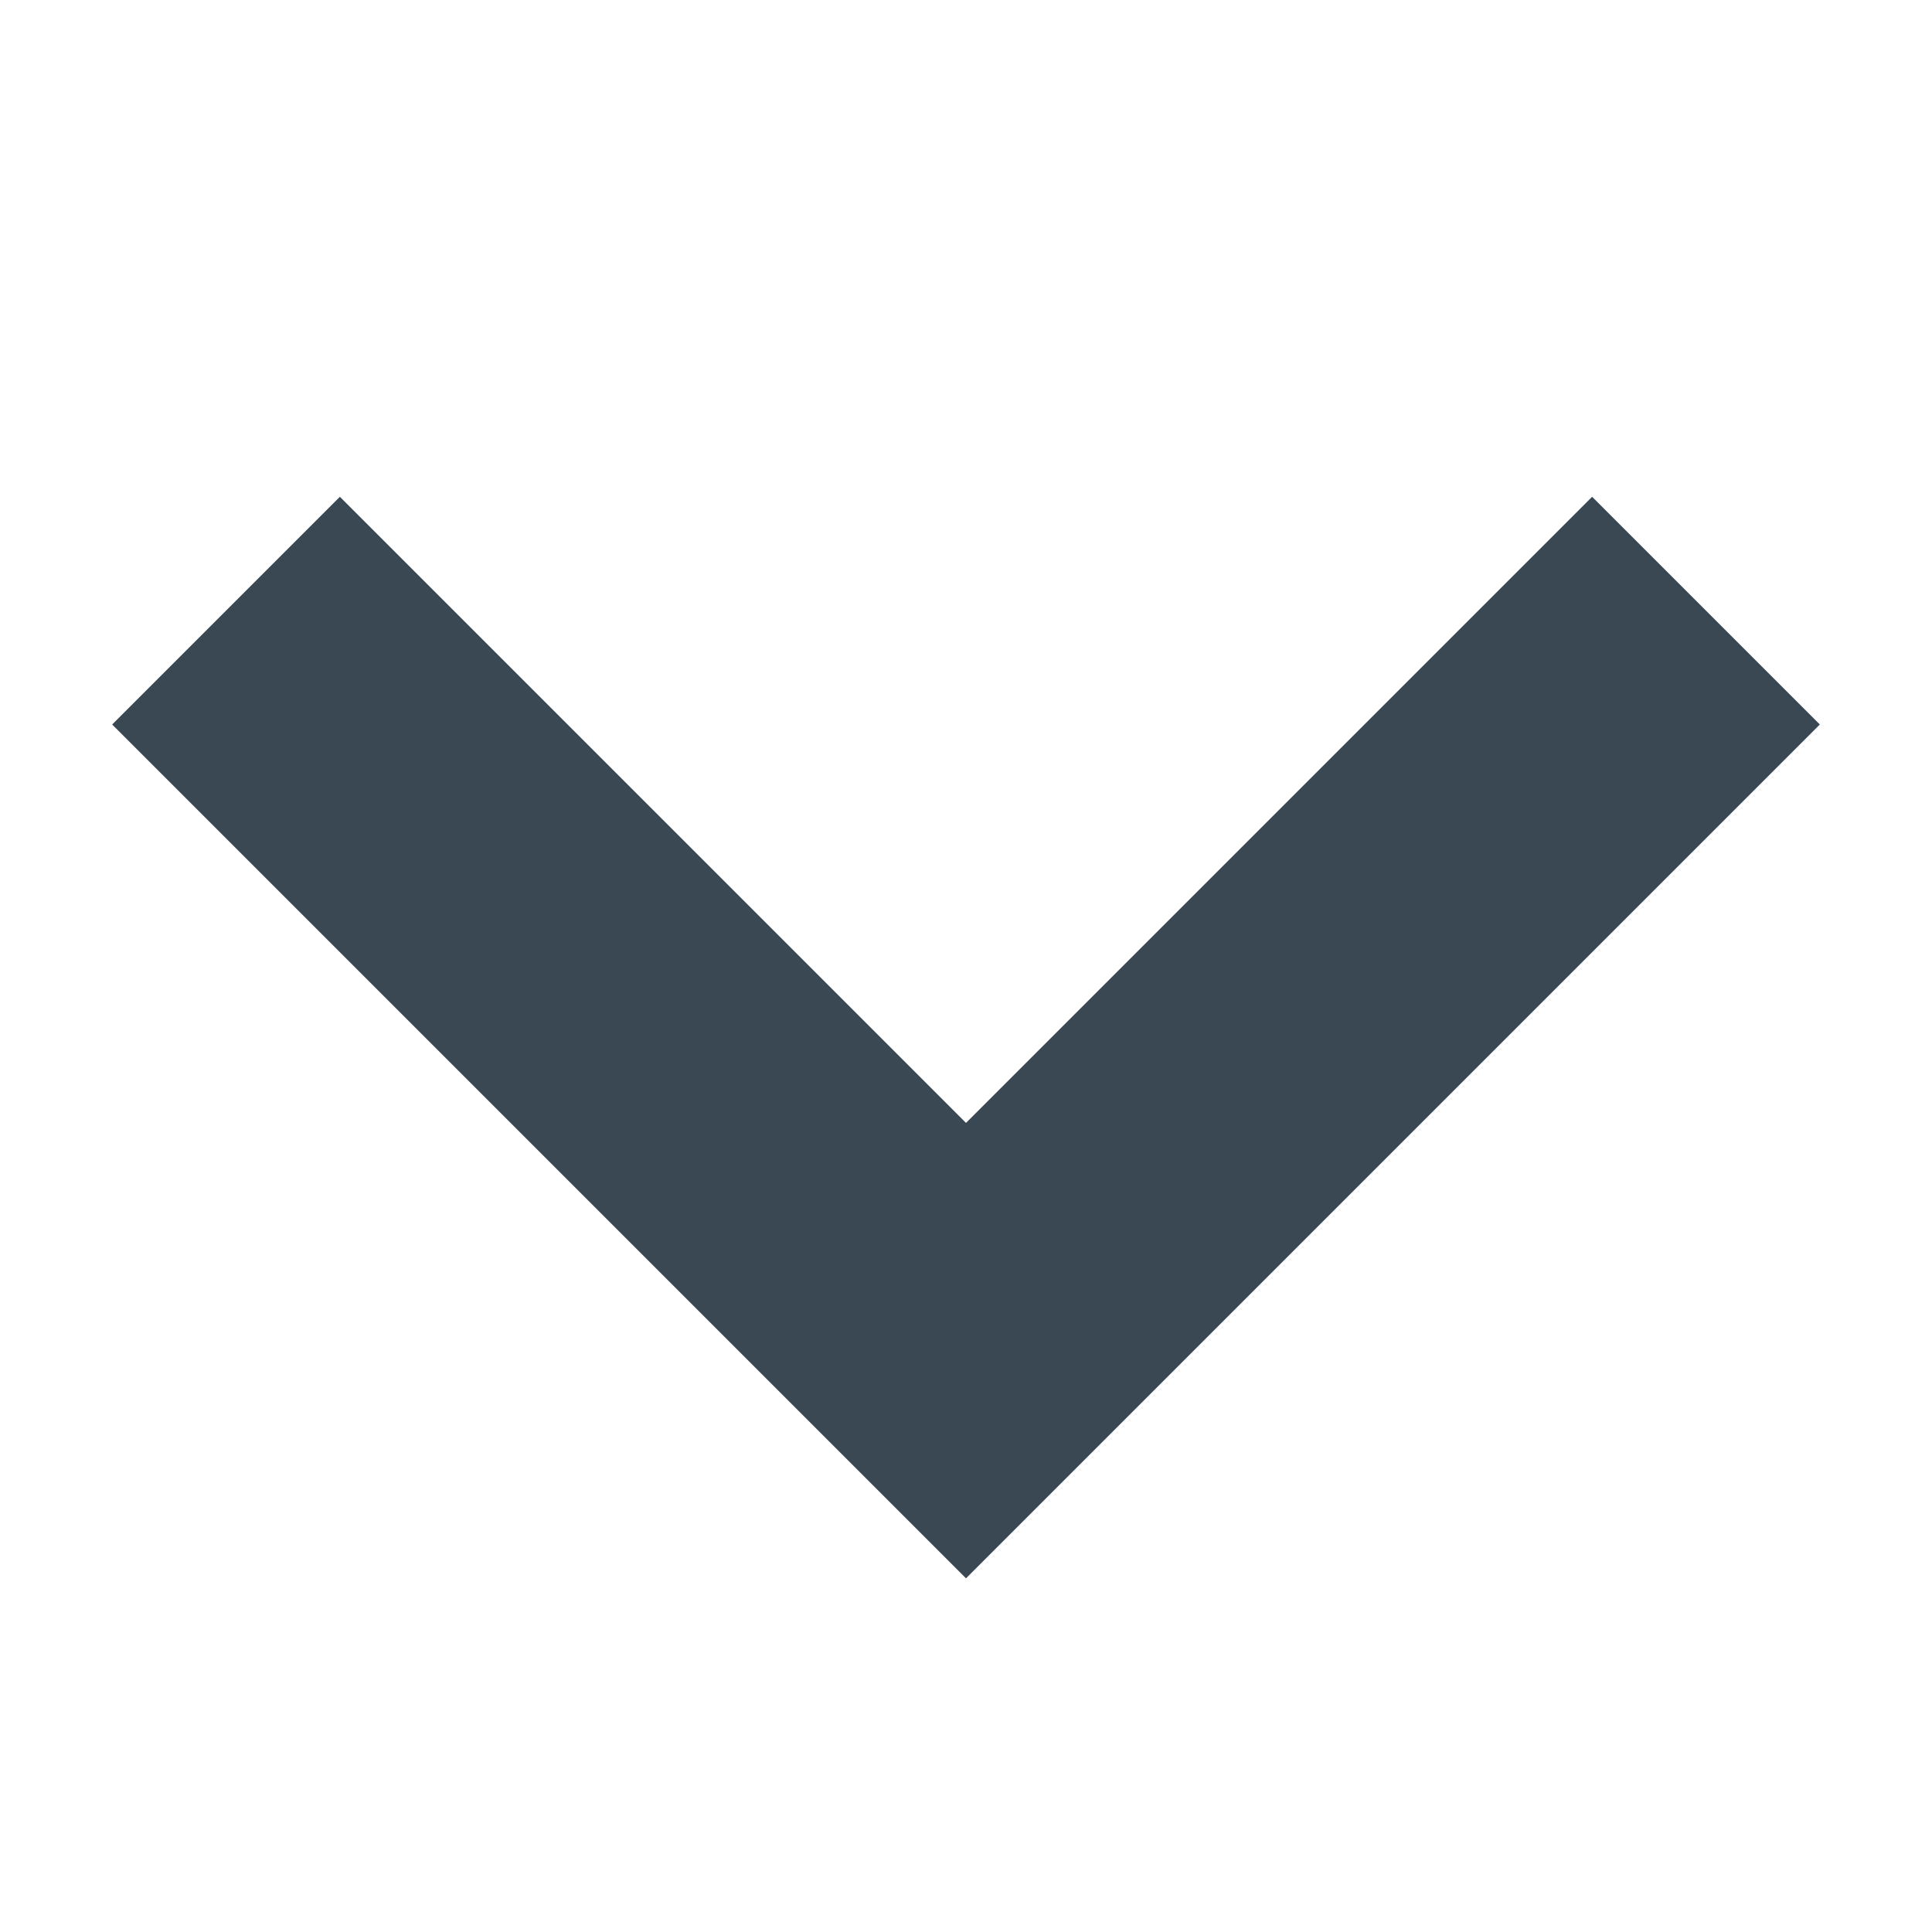<?xml version="1.0" encoding="UTF-8" standalone="no"?>
<svg width="16px" height="16px" viewBox="0 0 16 16" version="1.1" xmlns="http://www.w3.org/2000/svg" xmlns:xlink="http://www.w3.org/1999/xlink" xmlns:sketch="http://www.bohemiancoding.com/sketch/ns">
    <!-- Generator: Sketch 3.2.2 (9983) - http://www.bohemiancoding.com/sketch -->
    <title>arrow-down</title>
    <desc>Created with Sketch.</desc>
    <defs></defs>
    <g id="UI" stroke="none" stroke-width="1" fill="none" fill-rule="evenodd" sketch:type="MSPage">
        <g id="Icons" sketch:type="MSArtboardGroup" transform="translate(-299, -408)" fill="#3A4854">
            <g id="icons" sketch:type="MSLayerGroup" transform="translate(299, 244)">
                <path d="M5.667,172.333 L5.667,165 L3,165 L3,173.667 L3,175 L13,175 L13,172.333 L5.667,172.333 Z" id="down-arrow" sketch:type="MSShapeGroup" transform="translate(8, 170) rotate(-45) translate(-8, -170) "></path>
            </g>
        </g>
    </g>
</svg>